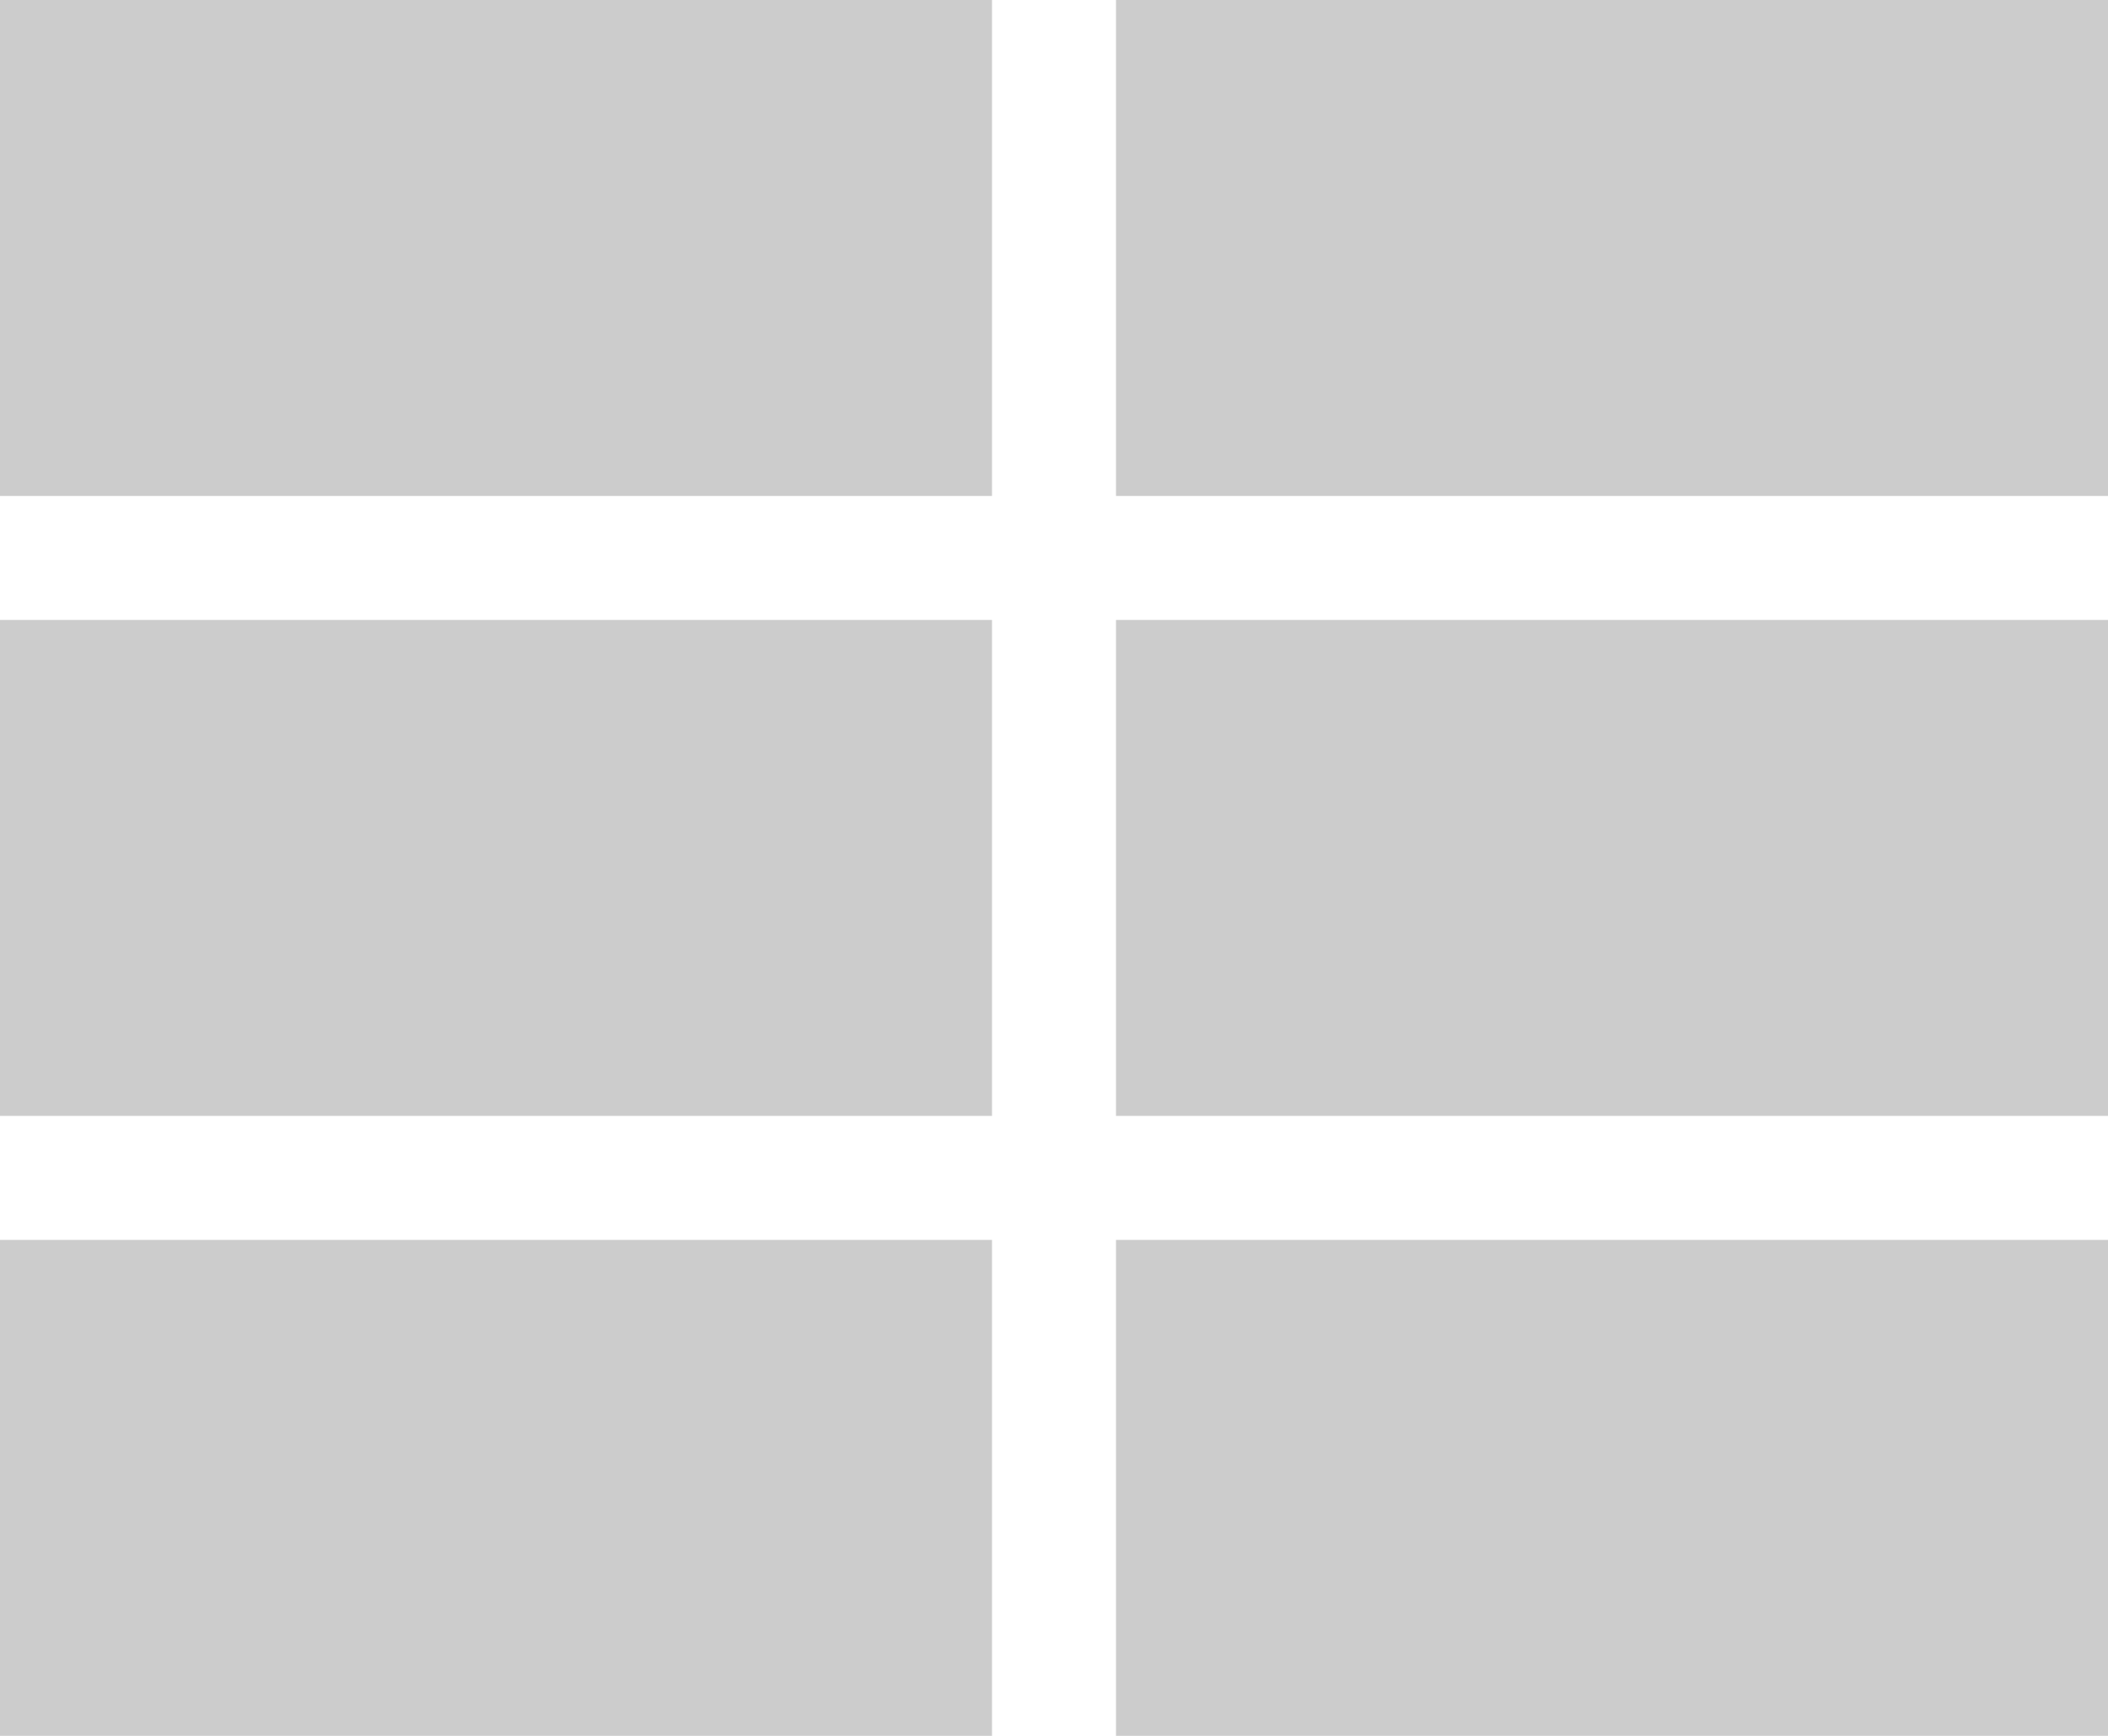 <svg id="Component_2_1" data-name="Component 2 – 1" xmlns="http://www.w3.org/2000/svg" width="17" height="14" viewBox="0 0 17 14">
  <rect id="Rectangle_784" data-name="Rectangle 784" width="8" height="4" transform="translate(0 10)" opacity="0.2"/>
  <rect id="Rectangle_786" data-name="Rectangle 786" width="8" height="4" transform="translate(0 5)" opacity="0.2"/>
  <rect id="Rectangle_788" data-name="Rectangle 788" width="8" height="4" opacity="0.2"/>
  <rect id="Rectangle_785" data-name="Rectangle 785" width="8" height="4" transform="translate(9 10)" opacity="0.2"/>
  <rect id="Rectangle_787" data-name="Rectangle 787" width="8" height="4" transform="translate(9 5)" opacity="0.2"/>
  <rect id="Rectangle_789" data-name="Rectangle 789" width="8" height="4" transform="translate(9)" opacity="0.2"/>
</svg>
